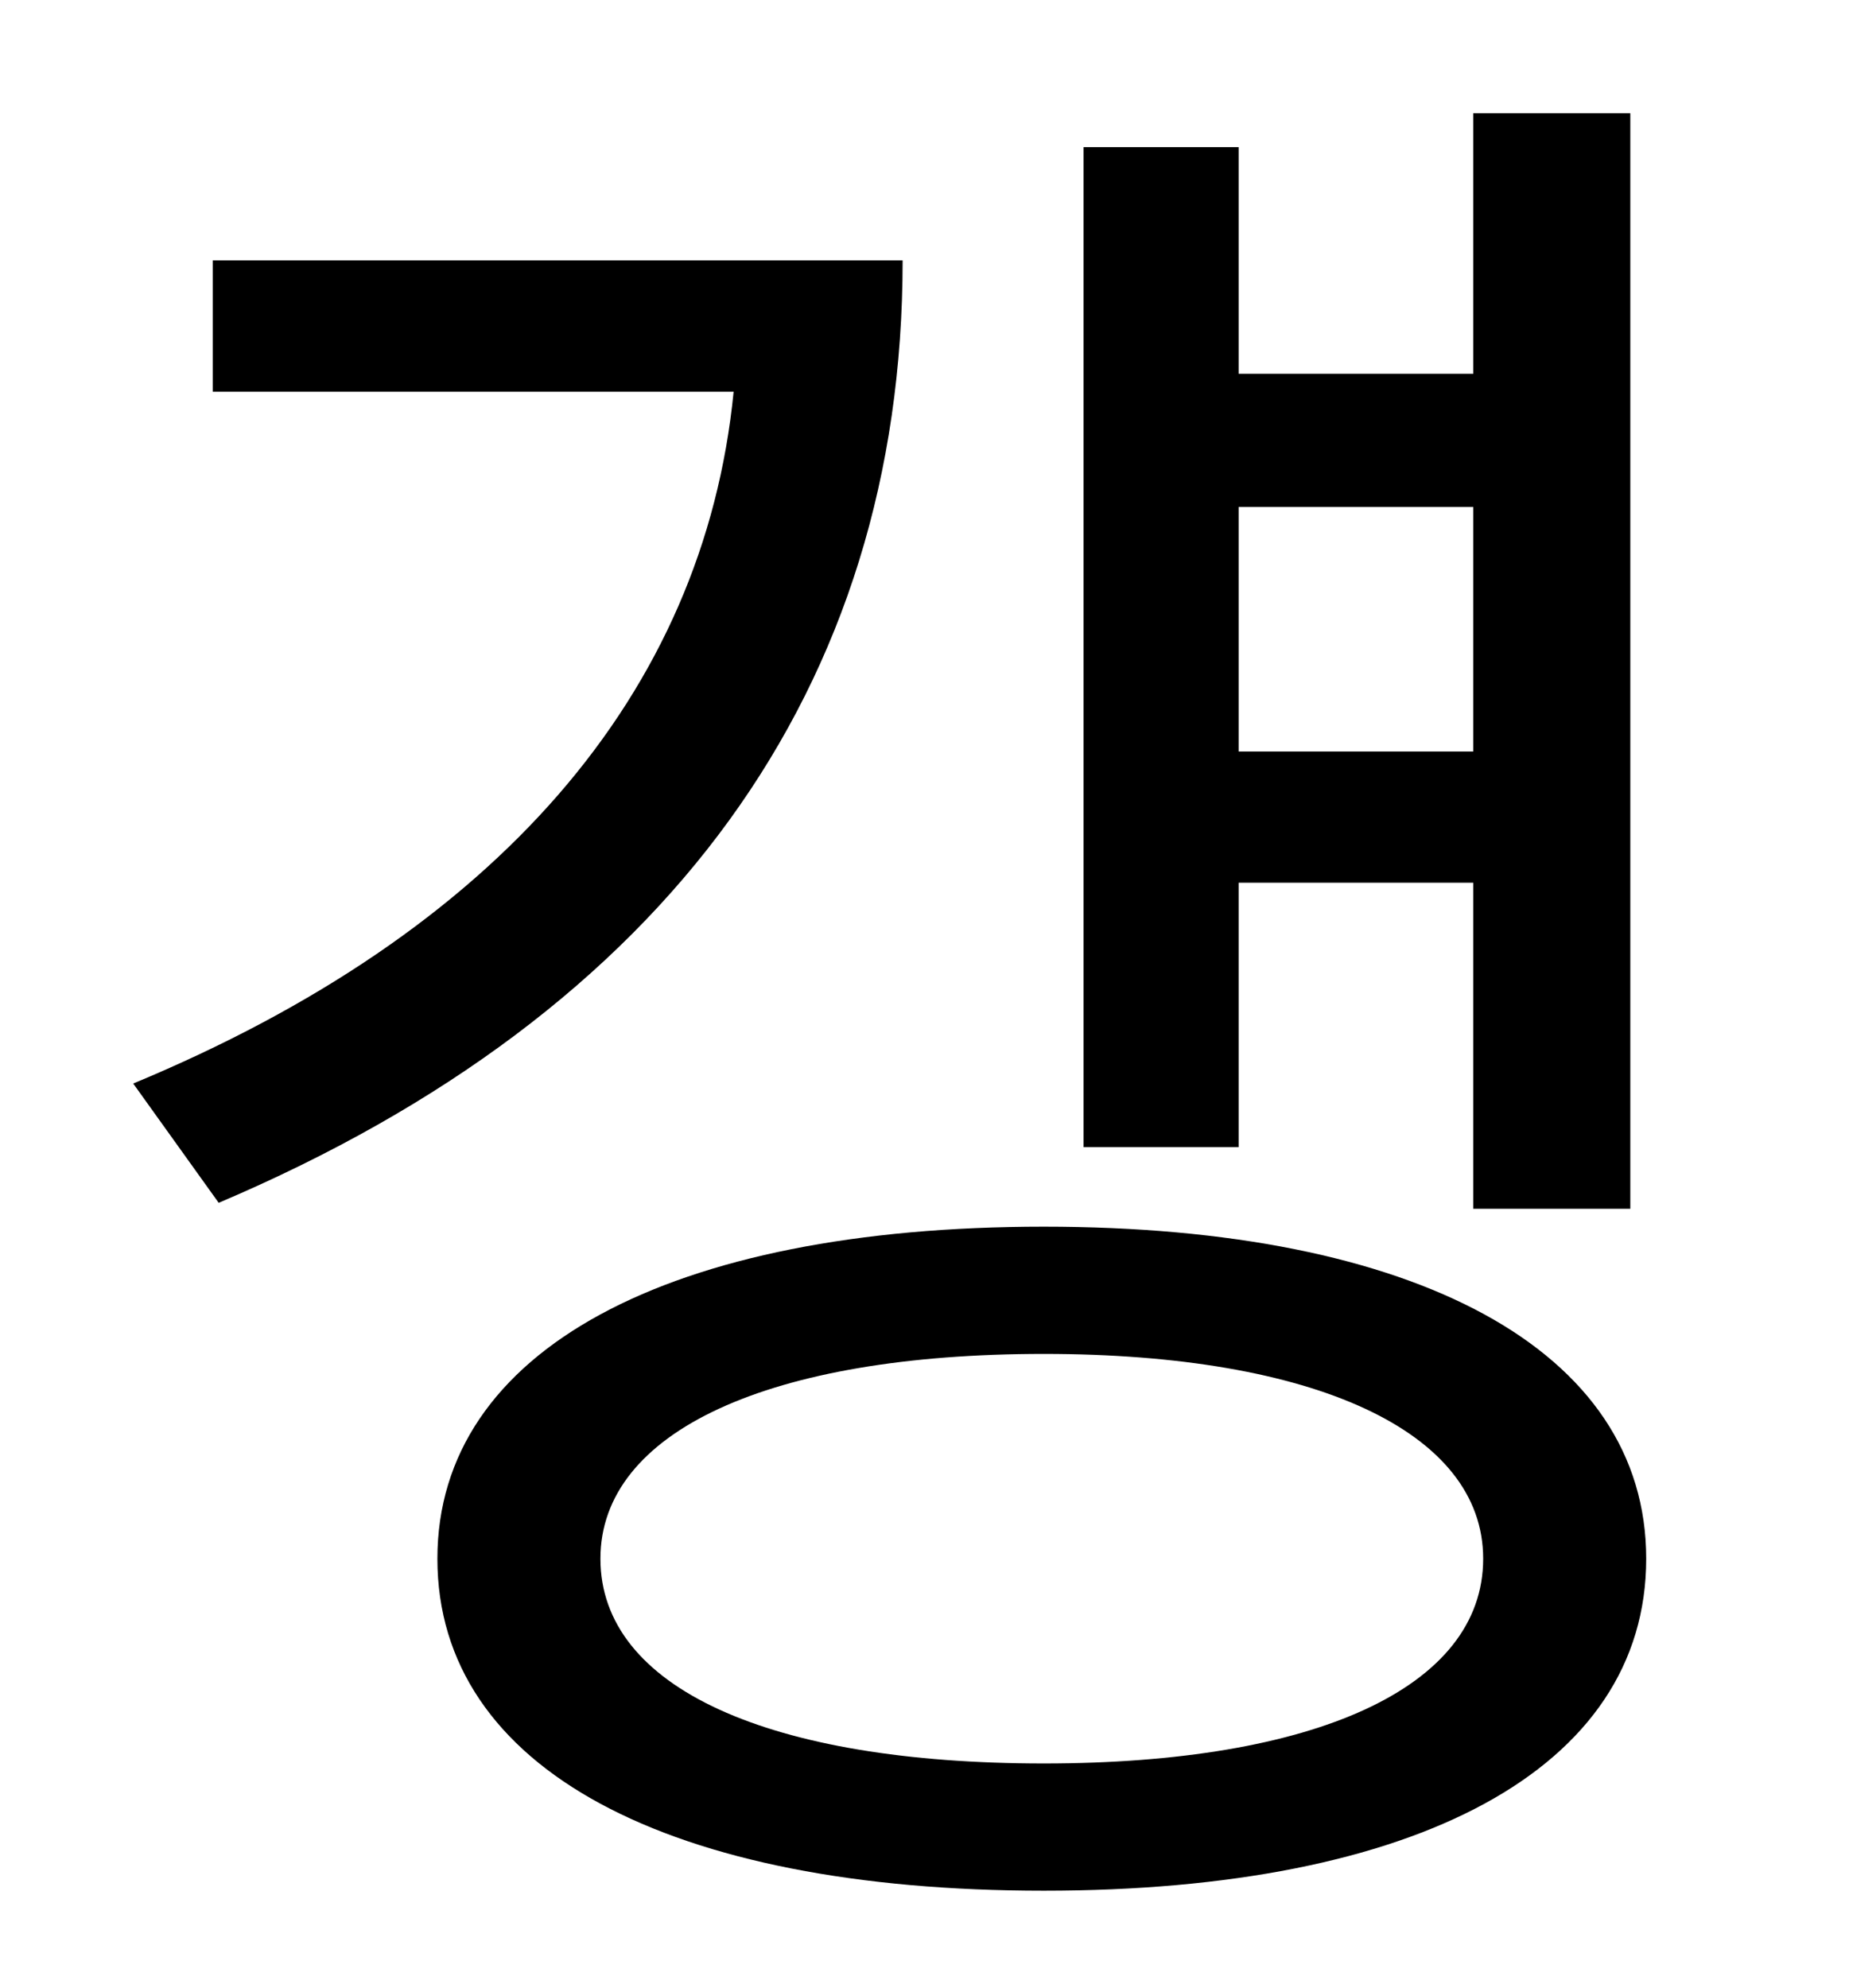 <?xml version="1.0" standalone="no"?>
<!DOCTYPE svg PUBLIC "-//W3C//DTD SVG 1.1//EN" "http://www.w3.org/Graphics/SVG/1.1/DTD/svg11.dtd" >
<svg xmlns="http://www.w3.org/2000/svg" xmlns:xlink="http://www.w3.org/1999/xlink" version="1.1" viewBox="-10 0 930 1000">
   <path fill="currentColor"
d="M731 255h-118v123h118v-123zM613 444v133h-78v-503h78v114h118v-131h79v551h-79v-164h-118zM97 131h347c0 215 -118 378 -344 474l-43 -60c183 -76 287 -196 302 -348h-262v-66zM515 887c136 0 221 -38 221 -103c0 -64 -85 -103 -221 -103c-138 0 -223 39 -223 103
c0 65 85 103 223 103zM515 617c187 0 303 62 303 167c0 106 -116 167 -303 167c-188 0 -305 -61 -305 -167c0 -105 117 -167 305 -167z" />
</svg>
